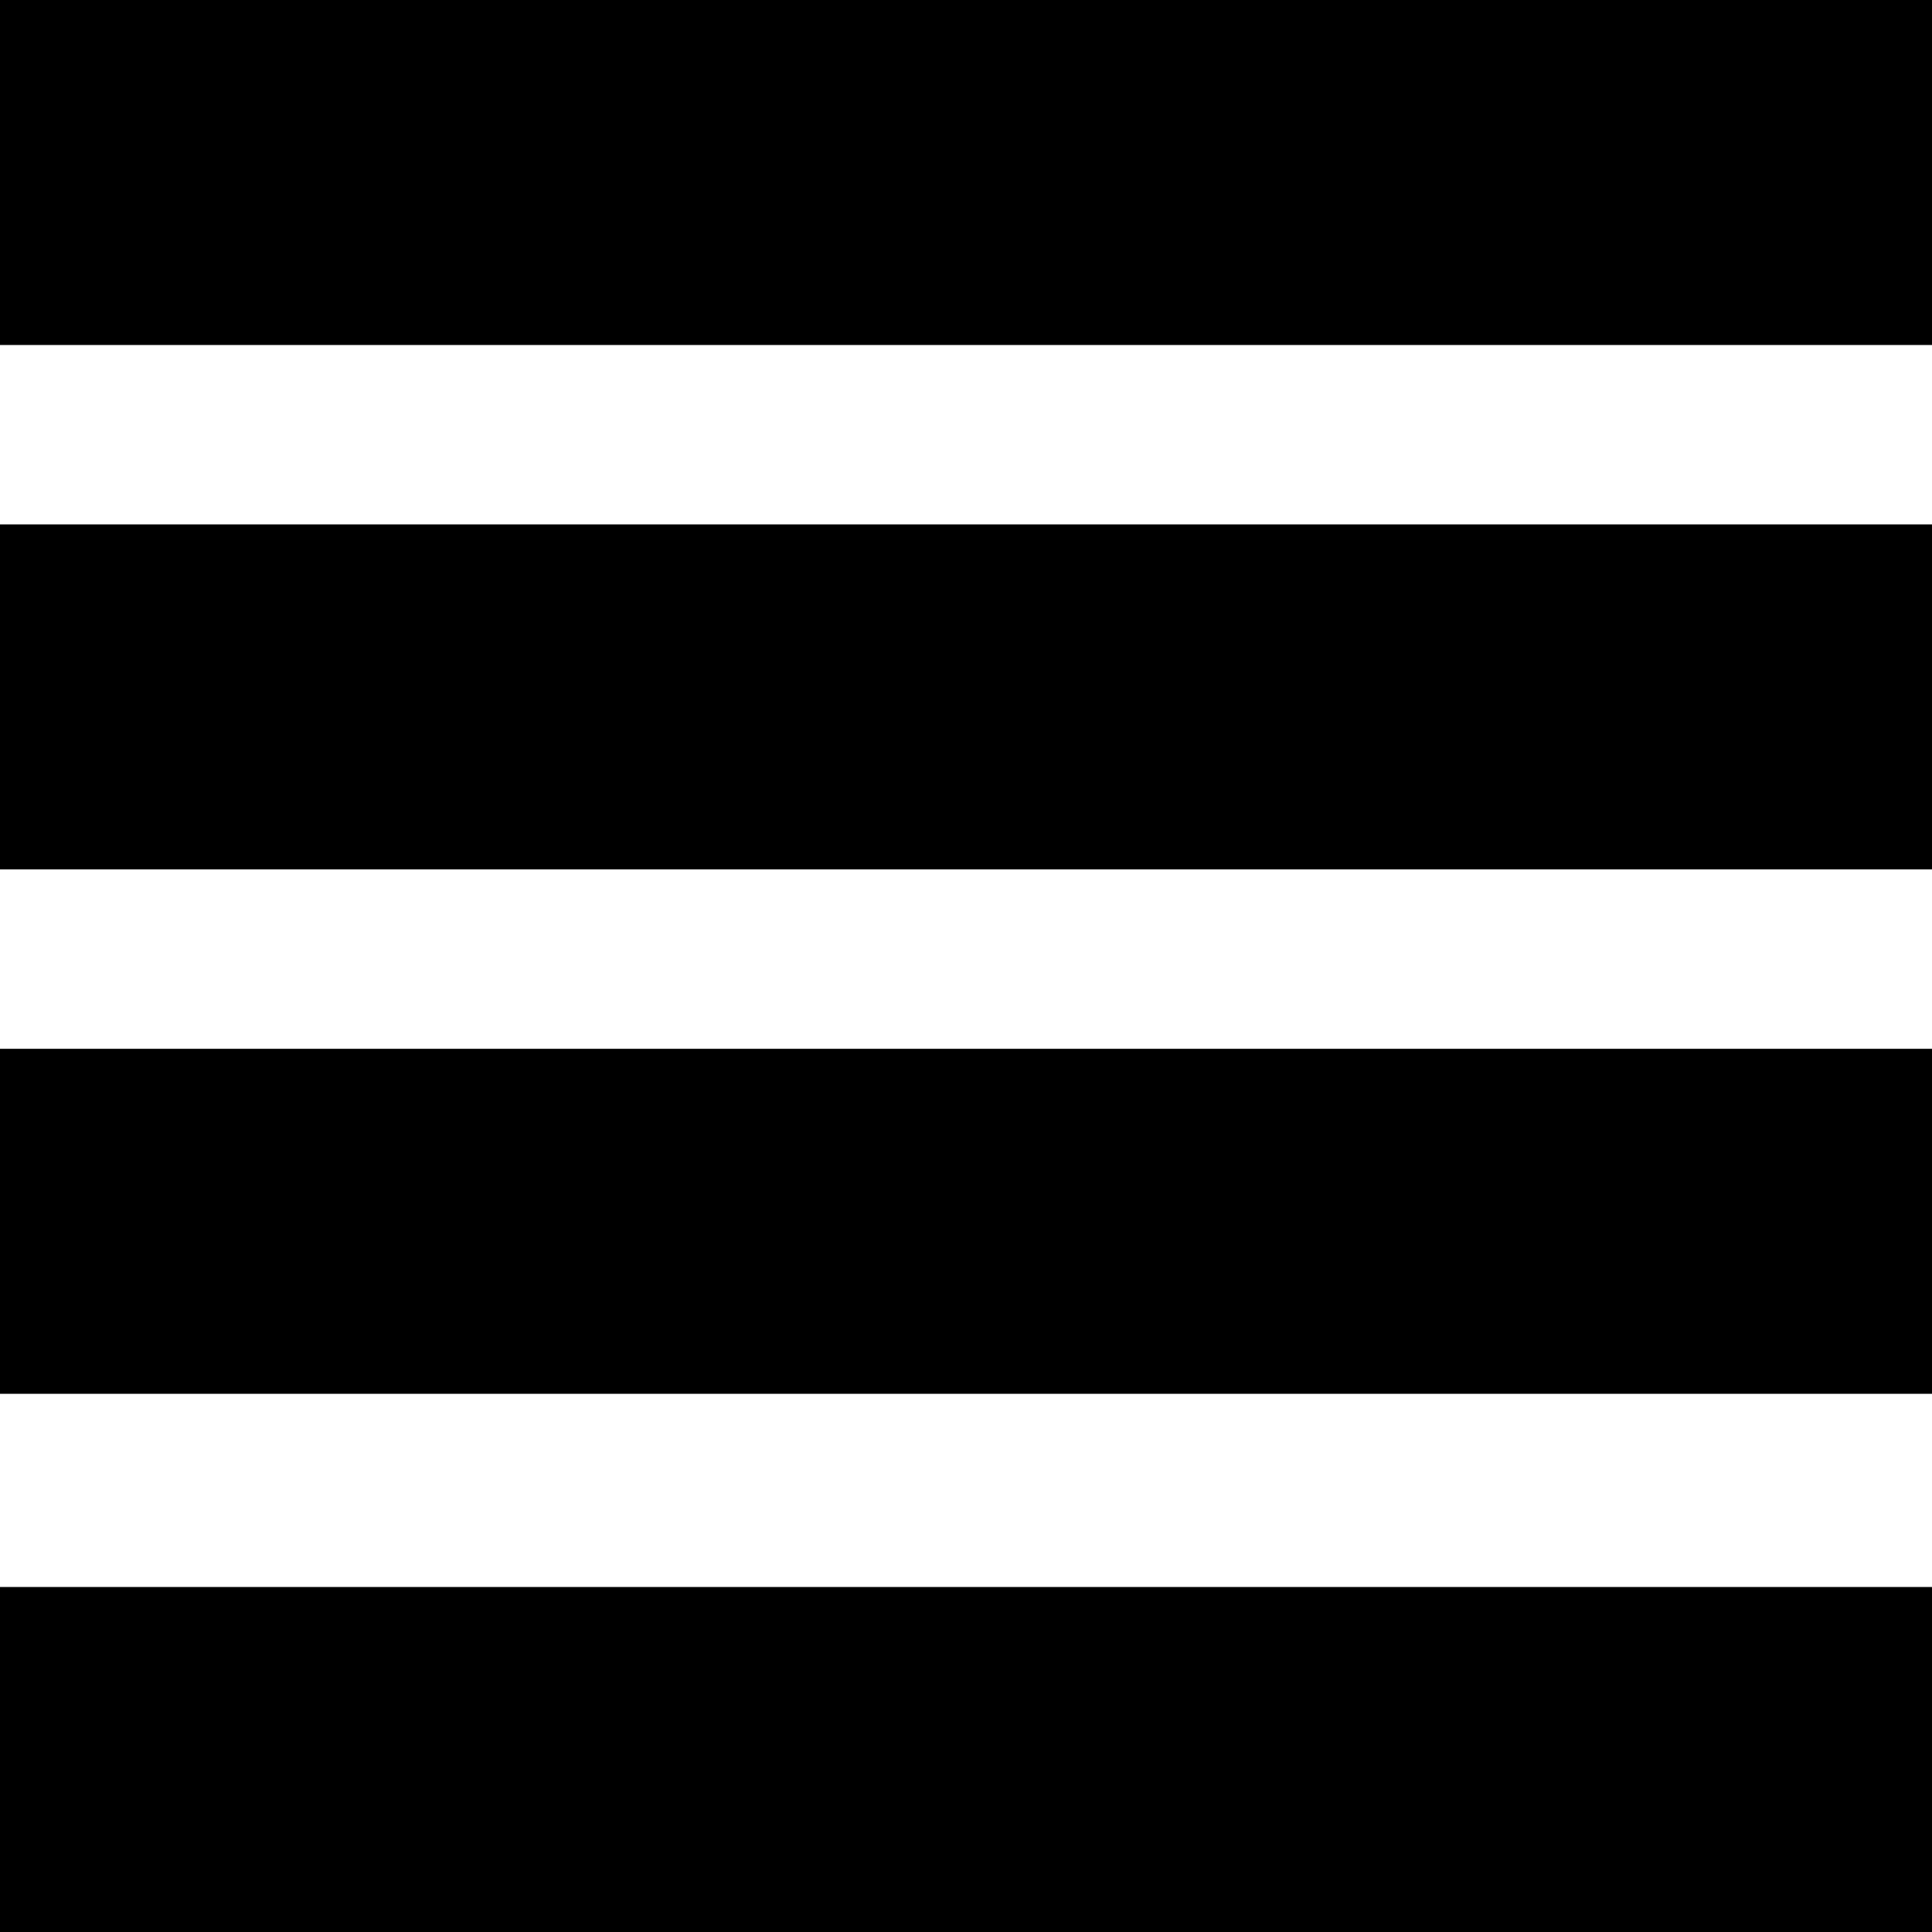 <svg xmlns="http://www.w3.org/2000/svg" xmlns:xlink="http://www.w3.org/1999/xlink" id="libraries-sortList" width="100%" height="100%" x="0" y="0" enable-background="new 0 0 14 14" version="1.1" viewBox="0 0 14 14" xml:space="preserve"><title>Show items as list</title><rect id="XMLID_939_" width="14" height="2.5"/><rect id="XMLID_938_" width="14" height="2.5" y="3.8"/><rect id="XMLID_937_" width="14" height="2.5" y="7.6"/><rect id="XMLID_936_" width="14" height="2.5" y="11.5"/></svg>